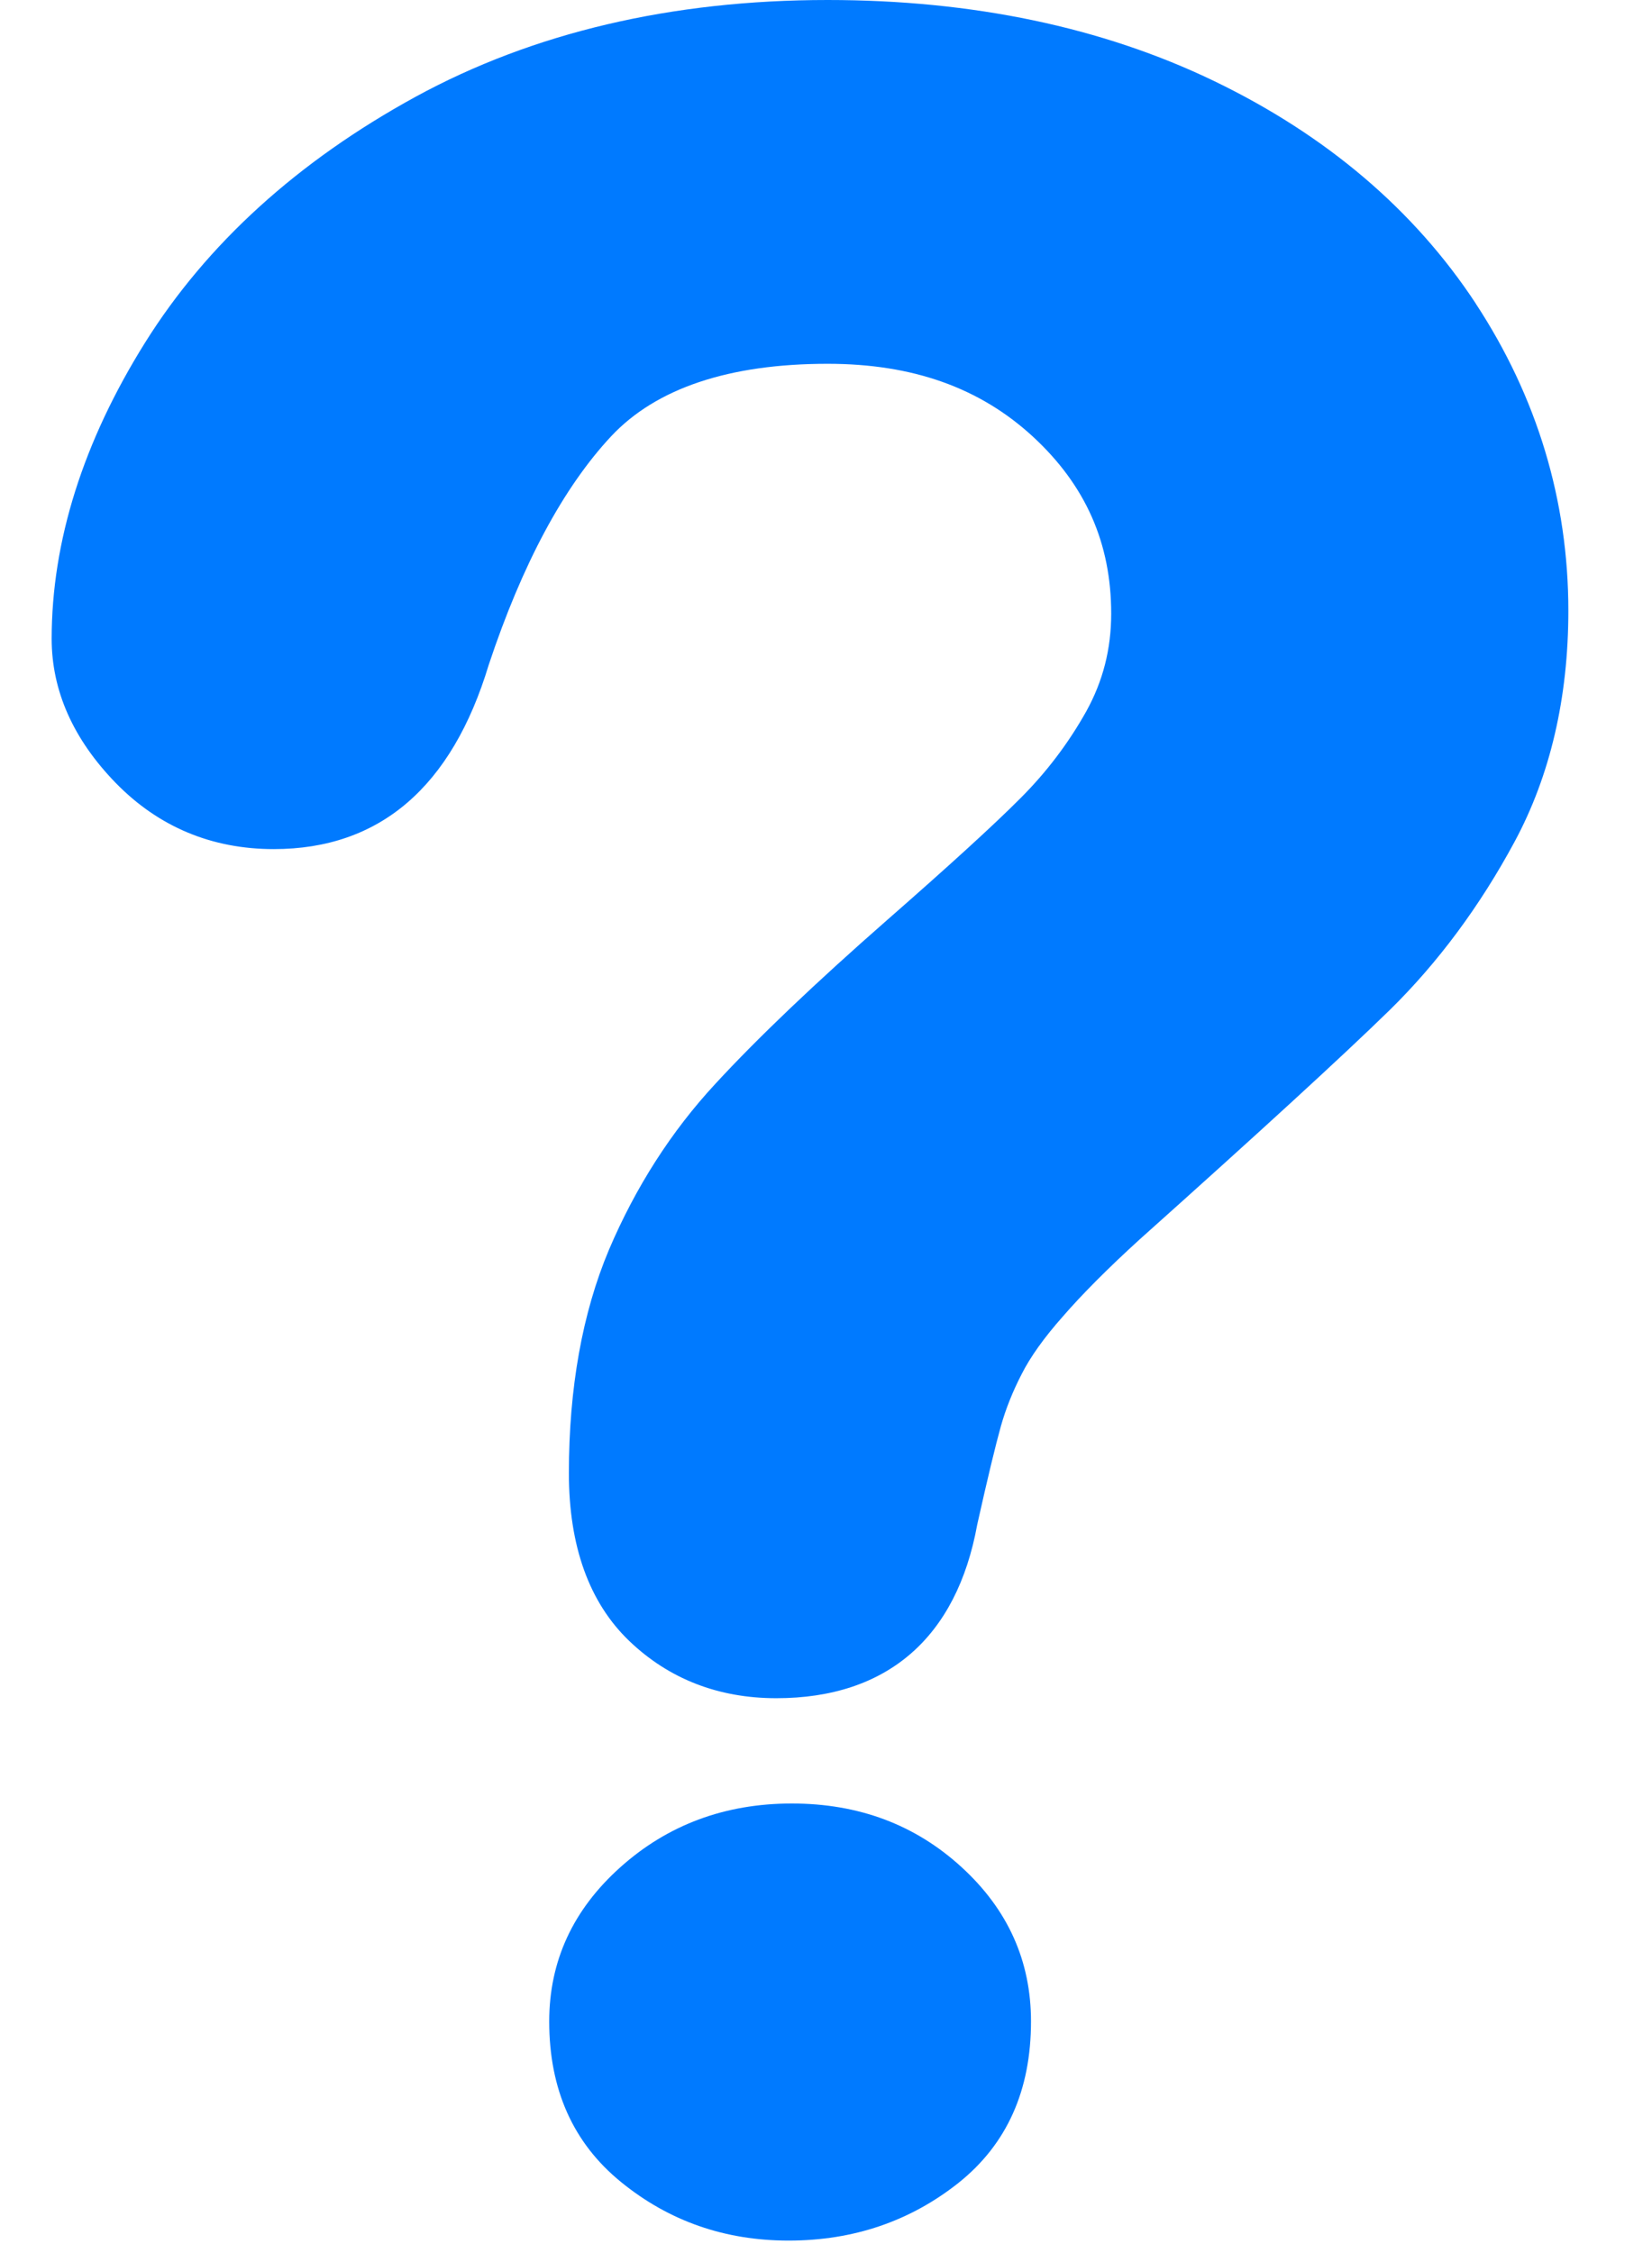 <svg width="11" height="15" viewBox="0 0 11 15" fill="none" xmlns="http://www.w3.org/2000/svg">
<path d="M5.273 12.007C4.827 12.007 4.446 12.149 4.131 12.431C3.816 12.713 3.657 13.055 3.657 13.458C3.657 13.912 3.817 14.268 4.135 14.527C4.454 14.787 4.826 14.917 5.251 14.917C5.683 14.917 6.06 14.788 6.382 14.533C6.704 14.276 6.865 13.918 6.865 13.458C6.865 13.055 6.711 12.713 6.403 12.431C6.095 12.149 5.719 12.007 5.272 12.007" fill="#007AFF"/>
<path d="M9.826 2.02C9.416 1.397 8.83 0.899 8.083 0.539C7.34 0.181 6.475 0 5.511 0C4.473 0 3.549 0.217 2.766 0.645C1.982 1.074 1.377 1.624 0.966 2.281C0.554 2.94 0.344 3.604 0.344 4.253C0.344 4.599 0.488 4.922 0.771 5.213C1.056 5.505 1.41 5.653 1.823 5.653C2.529 5.653 3.009 5.239 3.254 4.427C3.477 3.756 3.752 3.244 4.07 2.904C4.369 2.585 4.854 2.422 5.511 2.422C6.077 2.422 6.525 2.581 6.88 2.909C7.229 3.232 7.399 3.617 7.399 4.085C7.399 4.322 7.344 4.535 7.233 4.736C7.115 4.947 6.968 5.141 6.796 5.313C6.615 5.495 6.315 5.768 5.905 6.127C5.428 6.545 5.043 6.912 4.763 7.216C4.47 7.532 4.232 7.904 4.055 8.32C3.878 8.74 3.788 9.24 3.788 9.808C3.788 10.293 3.923 10.669 4.19 10.925C4.454 11.178 4.784 11.306 5.169 11.306C5.906 11.306 6.37 10.904 6.507 10.15C6.577 9.836 6.63 9.618 6.665 9.493C6.697 9.38 6.743 9.264 6.803 9.148C6.86 9.035 6.951 8.907 7.075 8.767C7.203 8.619 7.376 8.445 7.588 8.252C8.383 7.541 8.943 7.028 9.254 6.724C9.574 6.41 9.854 6.033 10.085 5.604C10.322 5.164 10.443 4.646 10.443 4.066C10.443 3.333 10.235 2.643 9.825 2.019" fill="#007AFF"/>
</svg>
